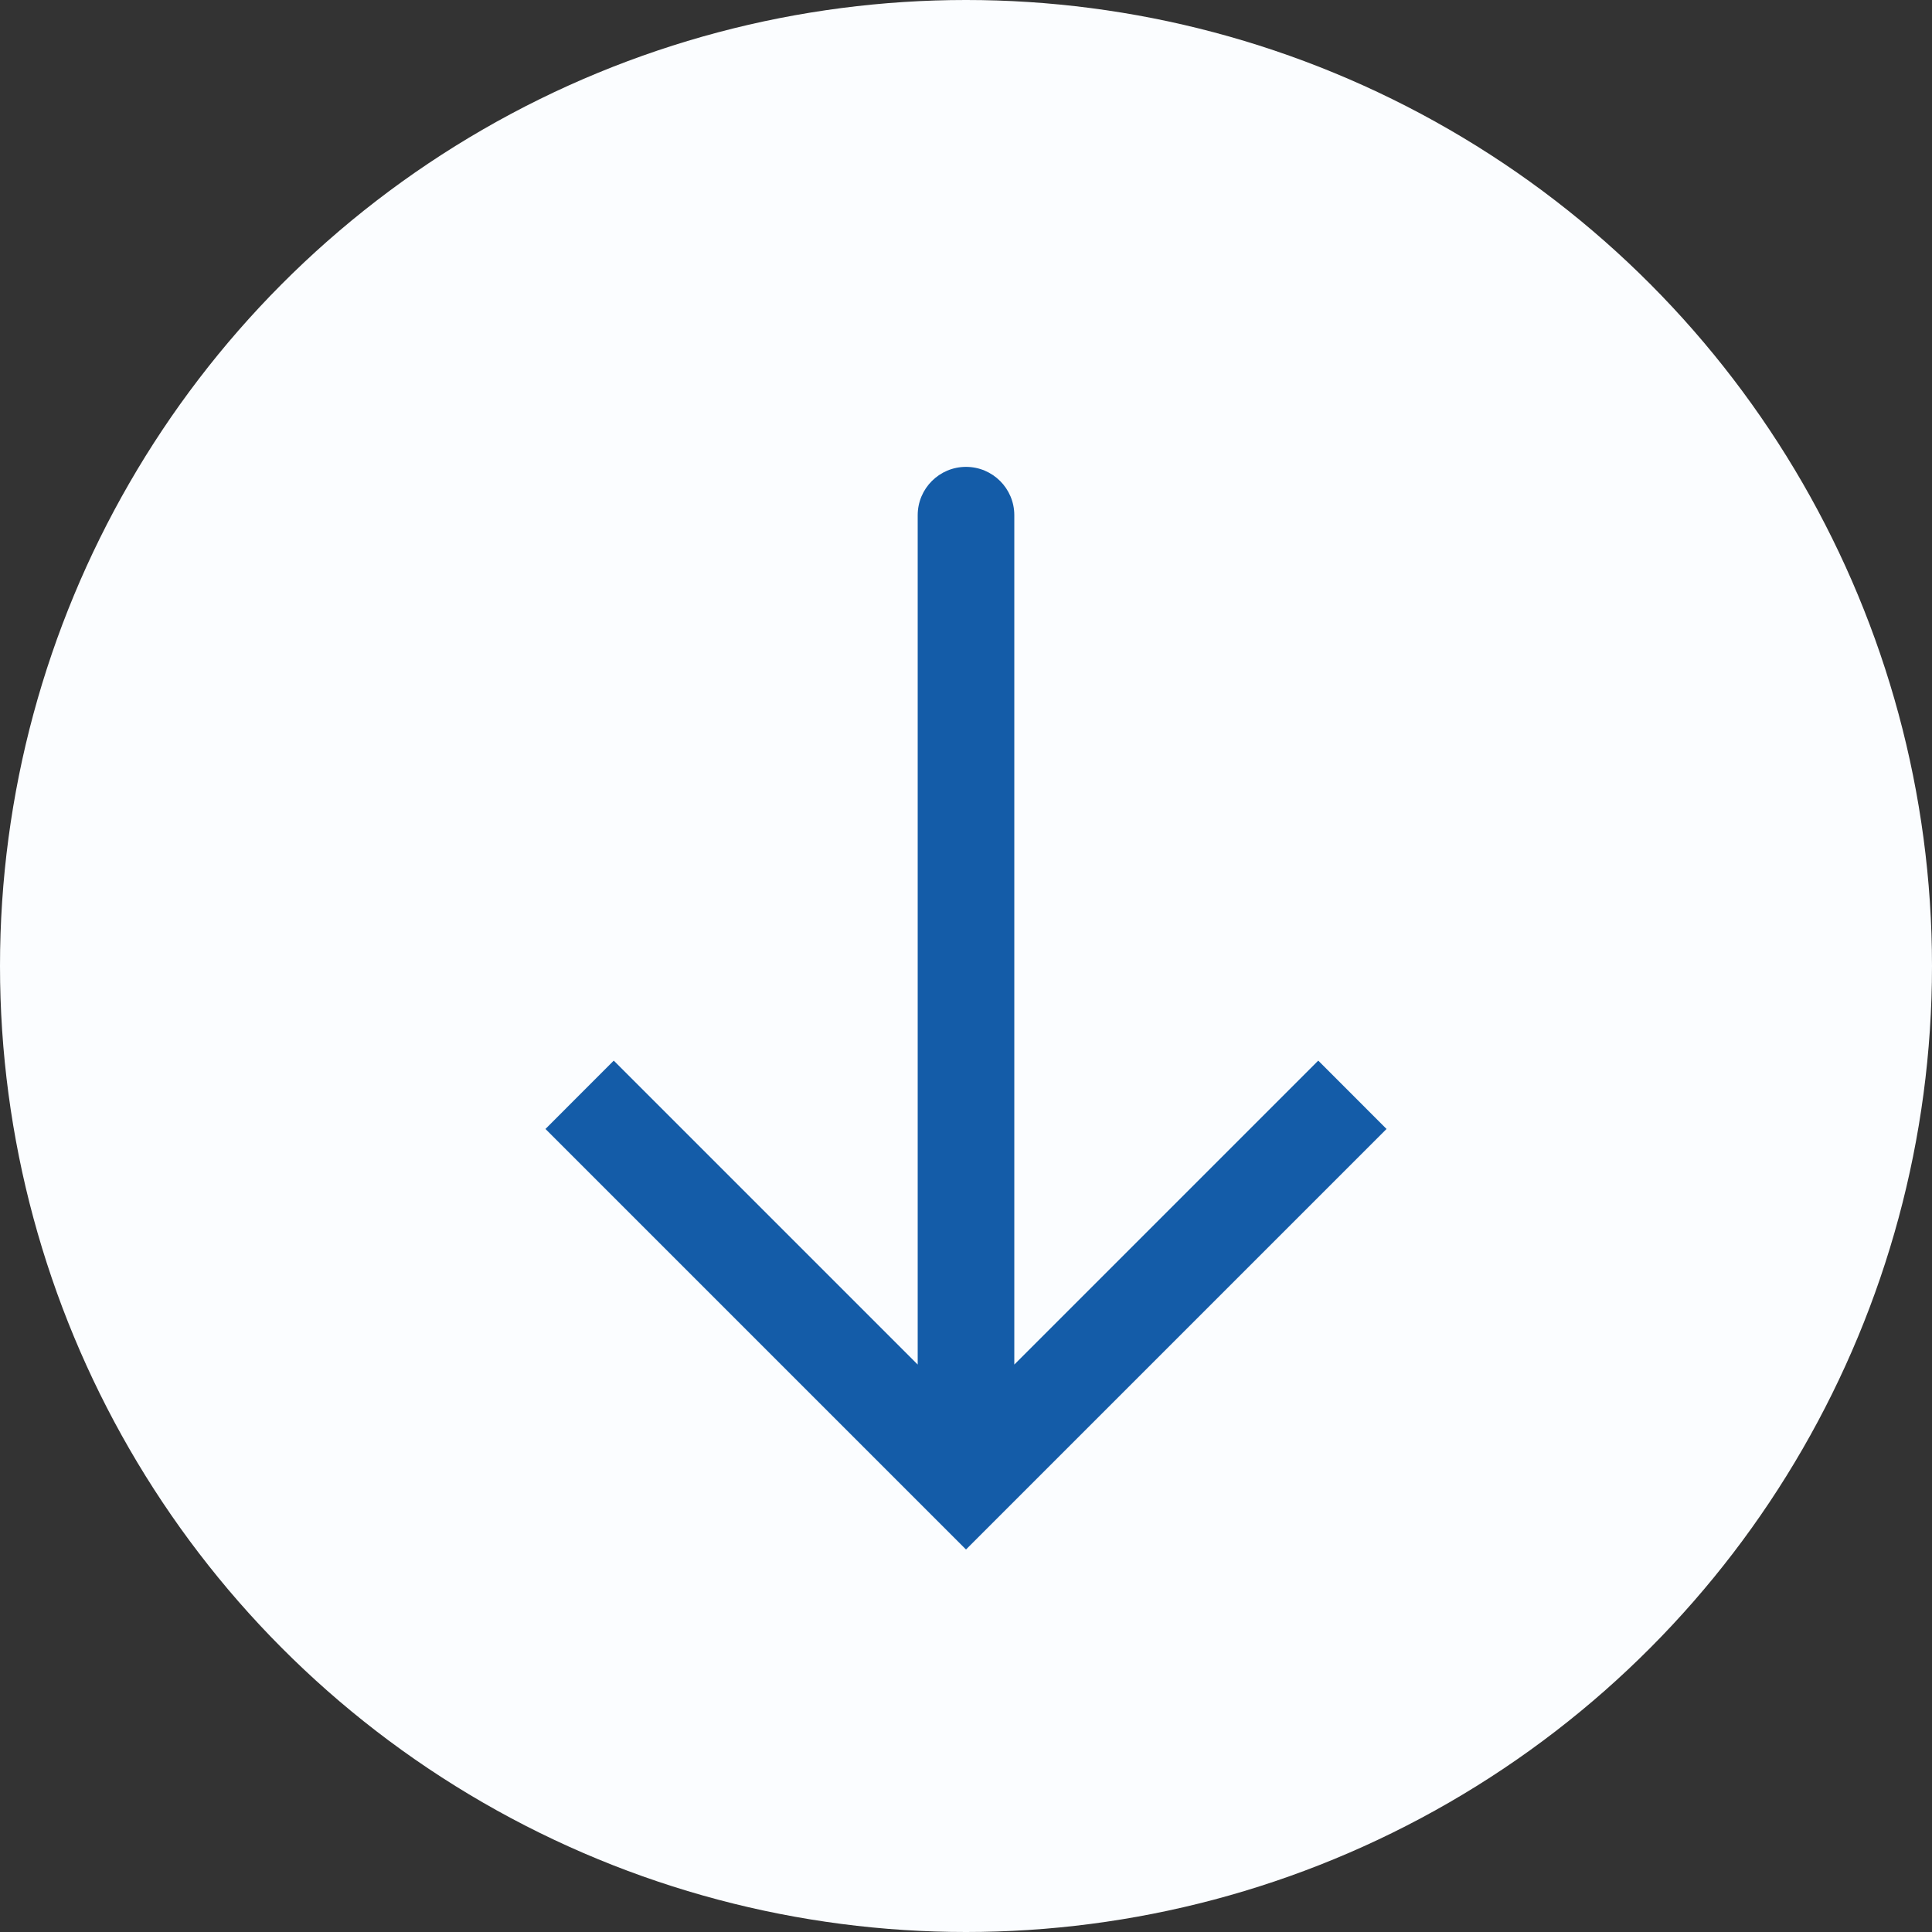 <svg width="40" height="40" viewBox="0 0 40 40" fill="none" xmlns="http://www.w3.org/2000/svg">
<rect x="0" y="0" width="40" height="40" fill="#333333" stroke="none"/>
<circle cx="20" cy="20" r="20" fill="#FBFDFF"/>
<path d="M20 30.666L19.293 31.374L20 32.081L20.707 31.374L20 30.666ZM21 10.666C21 10.114 20.552 9.666 20 9.666C19.448 9.666 19 10.114 19 10.666L21 10.666ZM11.293 23.374L19.293 31.374L20.707 29.959L12.707 21.959L11.293 23.374ZM20.707 31.374L28.707 23.374L27.293 21.959L19.293 29.959L20.707 31.374ZM21 30.666L21 10.666L19 10.666L19 30.666L21 30.666Z" fill="#145CA8"/>
</svg>
